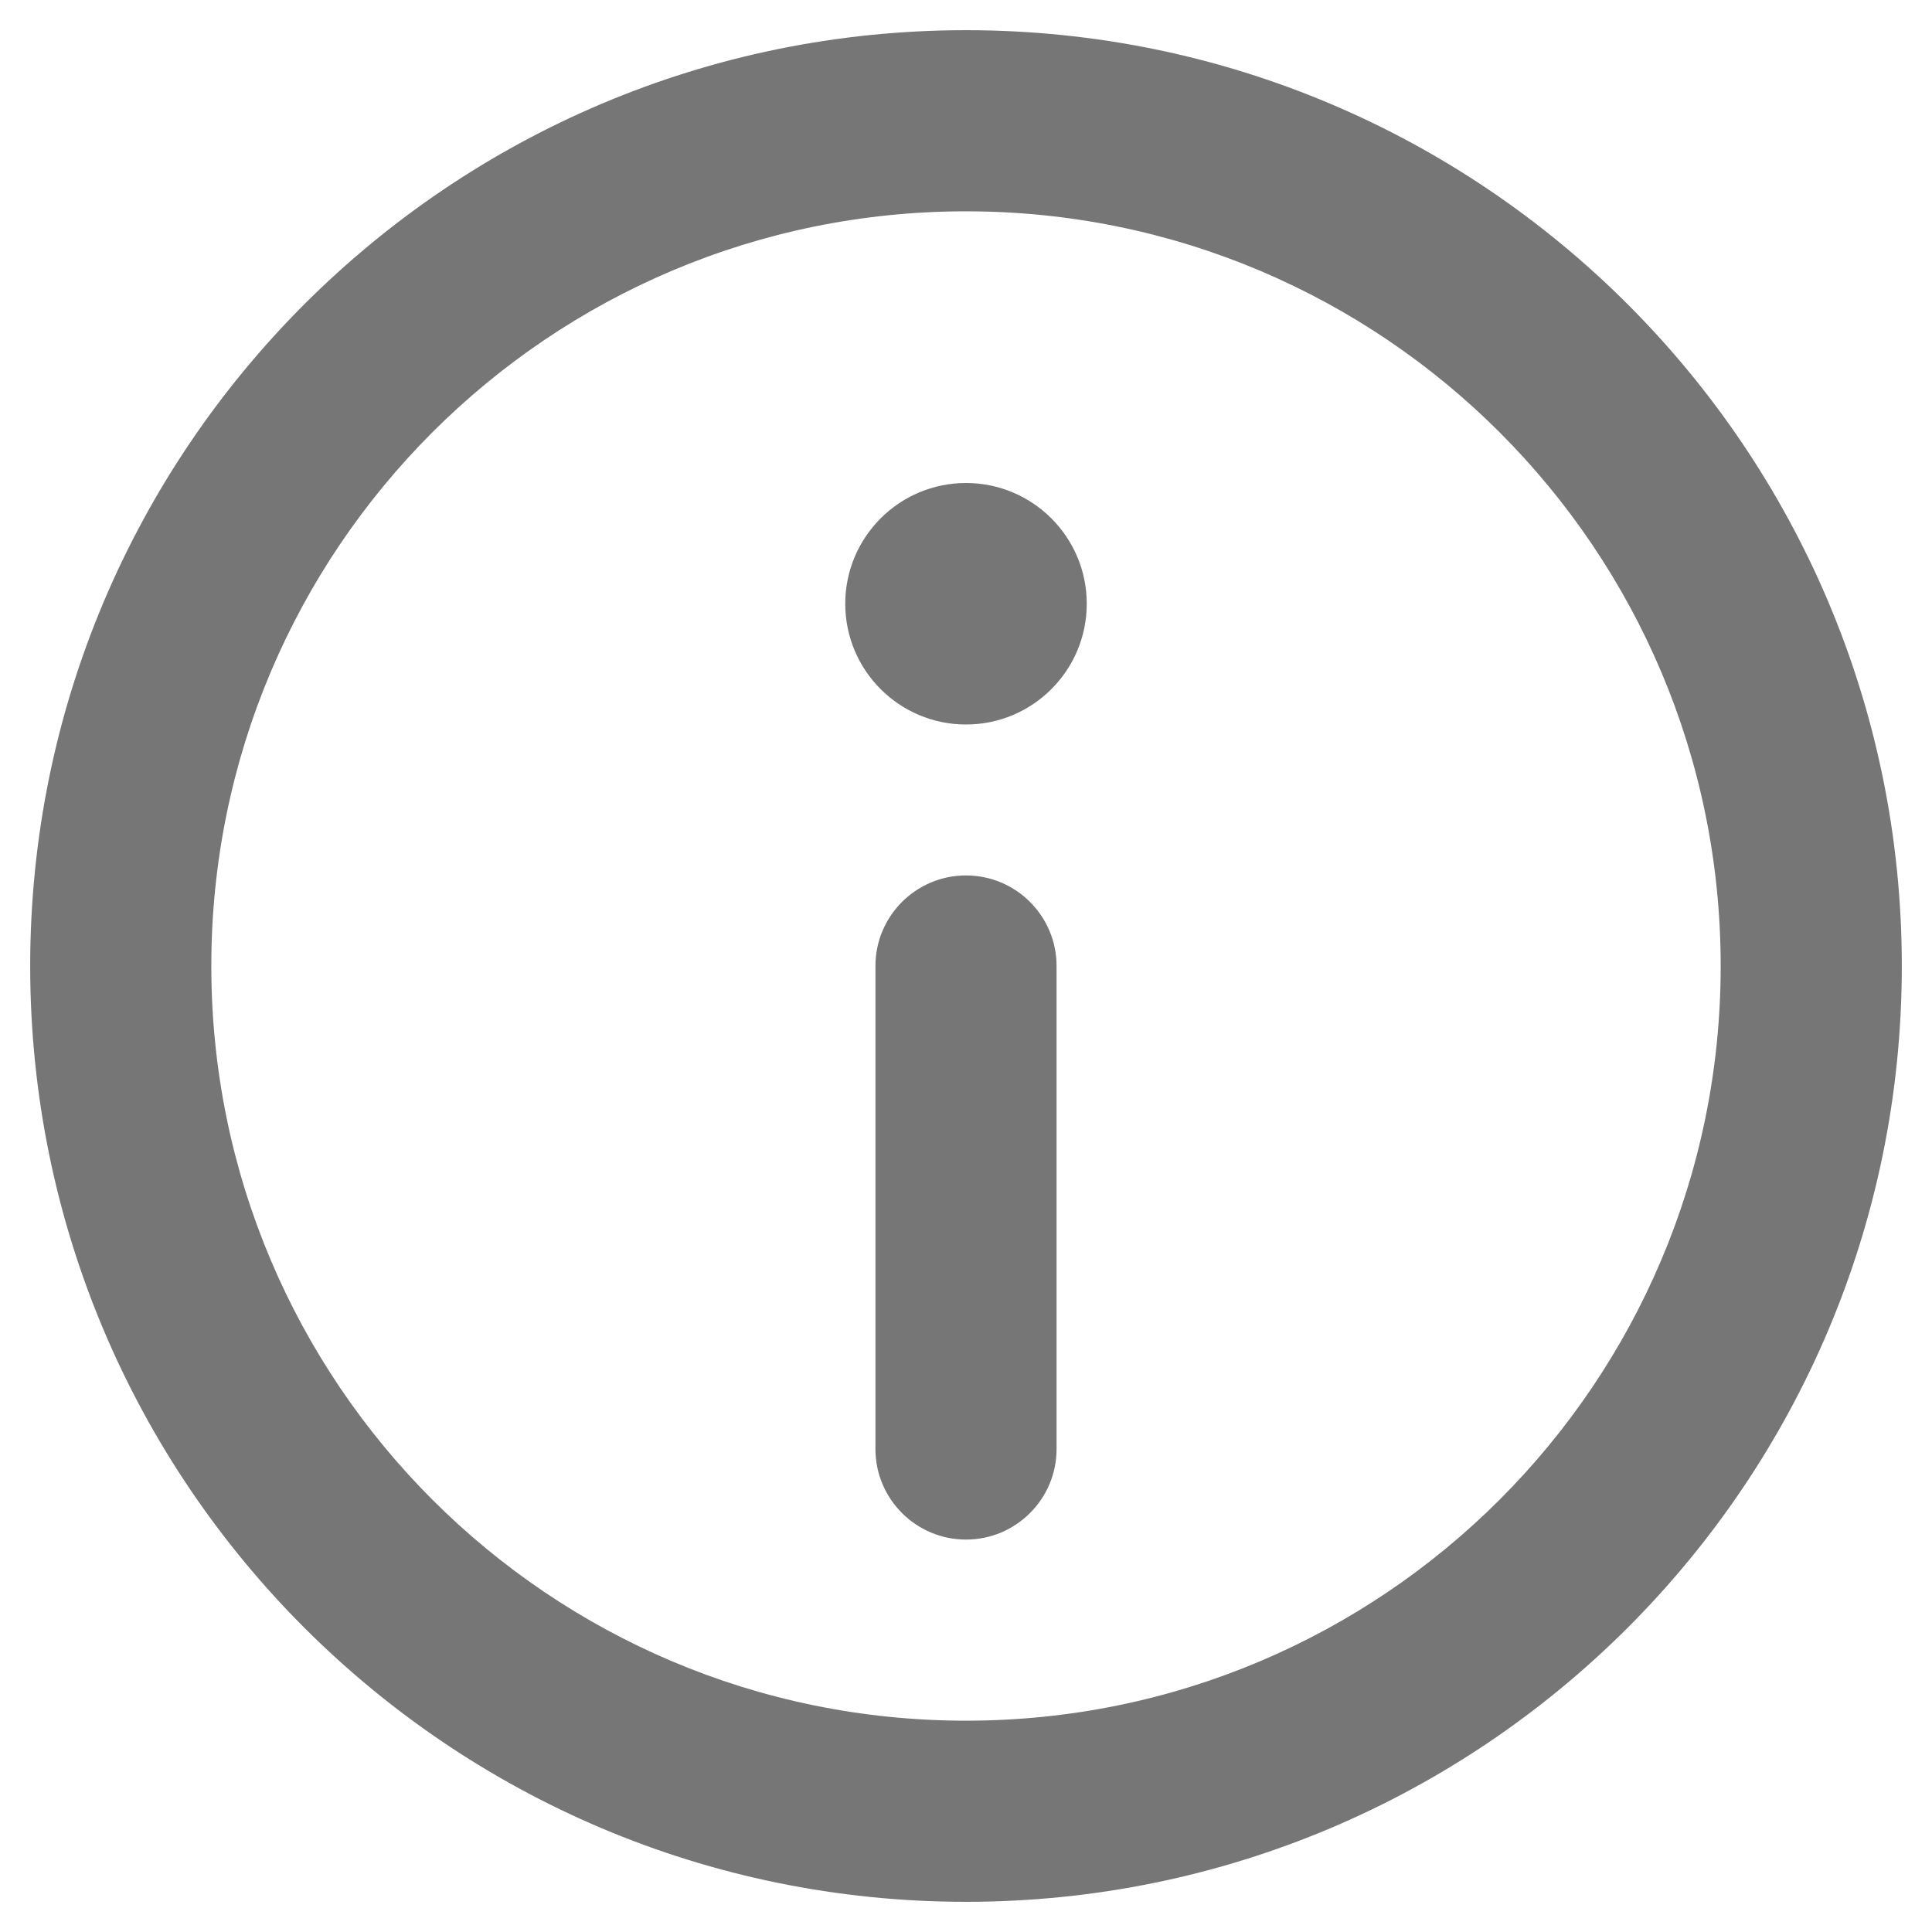 <svg width="16" height="16" viewBox="0 0 16 16" fill="none" xmlns="http://www.w3.org/2000/svg">
<g clip-path="url(#clip0_148:294)">
<path fill-rule="evenodd" clip-rule="evenodd" d="M8 14.25C11.452 14.25 14.25 11.452 14.25 8C14.25 4.548 11.452 1.75 8 1.75C4.548 1.75 1.75 4.548 1.75 8C1.75 11.452 4.548 14.25 8 14.25ZM15.75 8C15.75 12.28 12.28 15.75 8 15.75C3.72 15.75 0.25 12.28 0.25 8C0.25 3.72 3.72 0.25 8 0.25C12.28 0.25 15.75 3.72 15.75 8ZM8 12.75C7.586 12.75 7.25 12.414 7.25 12L7.25 8C7.25 7.586 7.586 7.25 8 7.25C8.414 7.25 8.75 7.586 8.75 8L8.75 12C8.75 12.414 8.414 12.75 8 12.75ZM8 4C7.448 4 7 4.448 7 5C7 5.552 7.448 6 8 6C8.552 6 9 5.552 9 5C9 4.448 8.552 4 8 4Z" fill="#767676"/>
</g>
<defs>
<clipPath id="clip0_148:294">
<rect width="16" height="16" fill="white" transform="translate(16 16) rotate(-180)"/>
</clipPath>
</defs>
</svg>
